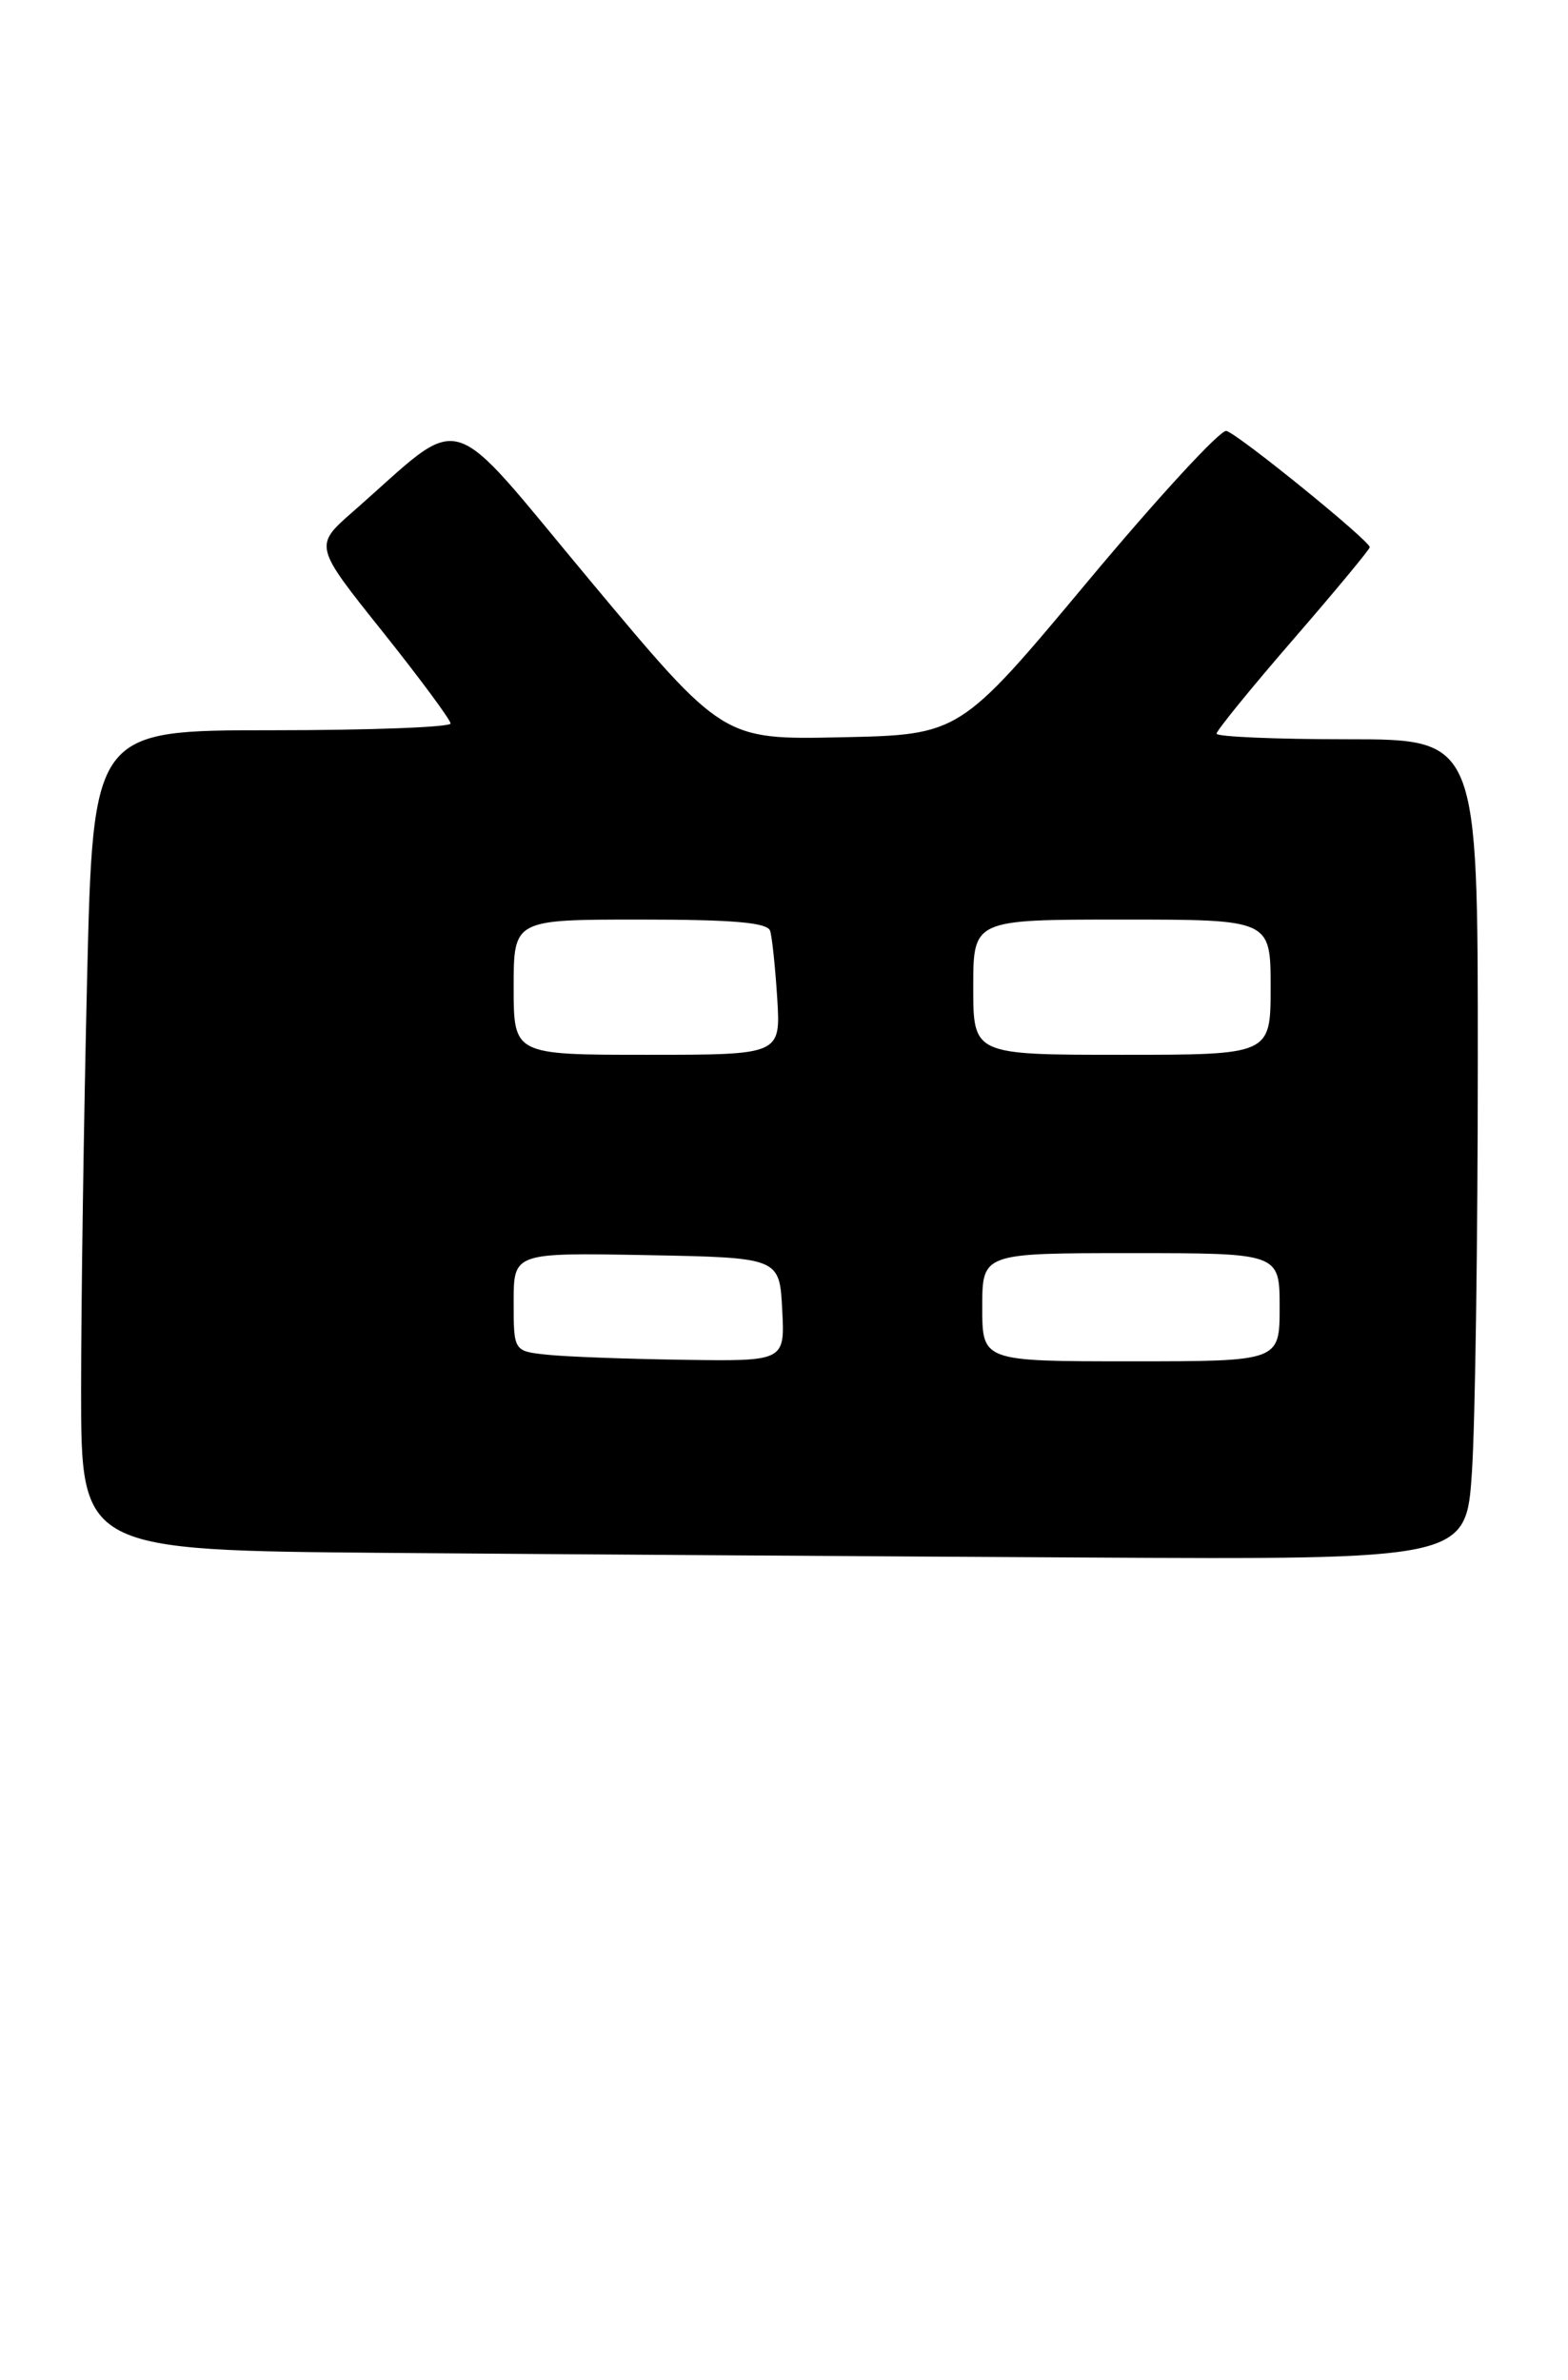 <?xml version="1.0" encoding="UTF-8" standalone="no"?>
<!DOCTYPE svg PUBLIC "-//W3C//DTD SVG 1.1//EN" "http://www.w3.org/Graphics/SVG/1.1/DTD/svg11.dtd" >
<svg xmlns="http://www.w3.org/2000/svg" xmlns:xlink="http://www.w3.org/1999/xlink" version="1.1" viewBox="0 0 174 264">
 <g >
 <path fill="currentColor"
d=" M 163.34 163.25 C 163.70 157.89 163.99 137.41 163.99 117.75 C 164.00 82.00 164.00 82.00 149.50 82.00 C 141.53 82.00 135.00 81.72 135.00 81.38 C 135.00 81.04 138.82 76.34 143.50 70.94 C 148.18 65.54 152.00 60.93 152.00 60.70 C 152.00 59.98 137.37 48.11 136.09 47.80 C 135.44 47.63 128.51 55.15 120.70 64.50 C 106.50 81.50 106.50 81.50 93.37 81.78 C 80.24 82.06 80.24 82.06 65.56 64.49 C 49.12 44.81 51.88 45.62 39.17 56.75 C 34.84 60.54 34.84 60.54 42.42 70.02 C 46.58 75.23 49.99 79.84 50.00 80.25 C 50.00 80.66 41.07 81.00 30.16 81.00 C 10.32 81.00 10.32 81.00 9.66 108.75 C 9.30 124.01 9.00 144.48 9.00 154.24 C 9.00 171.97 9.00 171.97 43.25 172.25 C 62.09 172.40 96.67 172.63 120.10 172.76 C 162.70 173.00 162.70 173.00 163.34 163.25 Z  M 60.75 150.27 C 57.00 149.88 57.00 149.88 57.00 144.41 C 57.00 138.95 57.00 138.95 71.75 139.22 C 86.50 139.50 86.50 139.50 86.80 145.25 C 87.10 151.00 87.10 151.00 75.80 150.83 C 69.58 150.74 62.81 150.49 60.75 150.27 Z  M 109.00 145.00 C 109.00 139.00 109.00 139.00 125.50 139.00 C 142.00 139.00 142.00 139.00 142.00 145.00 C 142.00 151.00 142.00 151.00 125.50 151.00 C 109.00 151.00 109.00 151.00 109.00 145.00 Z  M 57.00 109.50 C 57.00 102.00 57.00 102.00 71.03 102.00 C 81.38 102.00 85.17 102.33 85.46 103.25 C 85.68 103.94 86.03 107.31 86.25 110.75 C 86.63 117.00 86.63 117.00 71.81 117.00 C 57.00 117.00 57.00 117.00 57.00 109.50 Z  M 108.00 109.50 C 108.00 102.00 108.00 102.00 124.50 102.00 C 141.00 102.00 141.00 102.00 141.00 109.50 C 141.00 117.00 141.00 117.00 124.50 117.00 C 108.00 117.00 108.00 117.00 108.00 109.50 Z "/>
</g>
</svg>